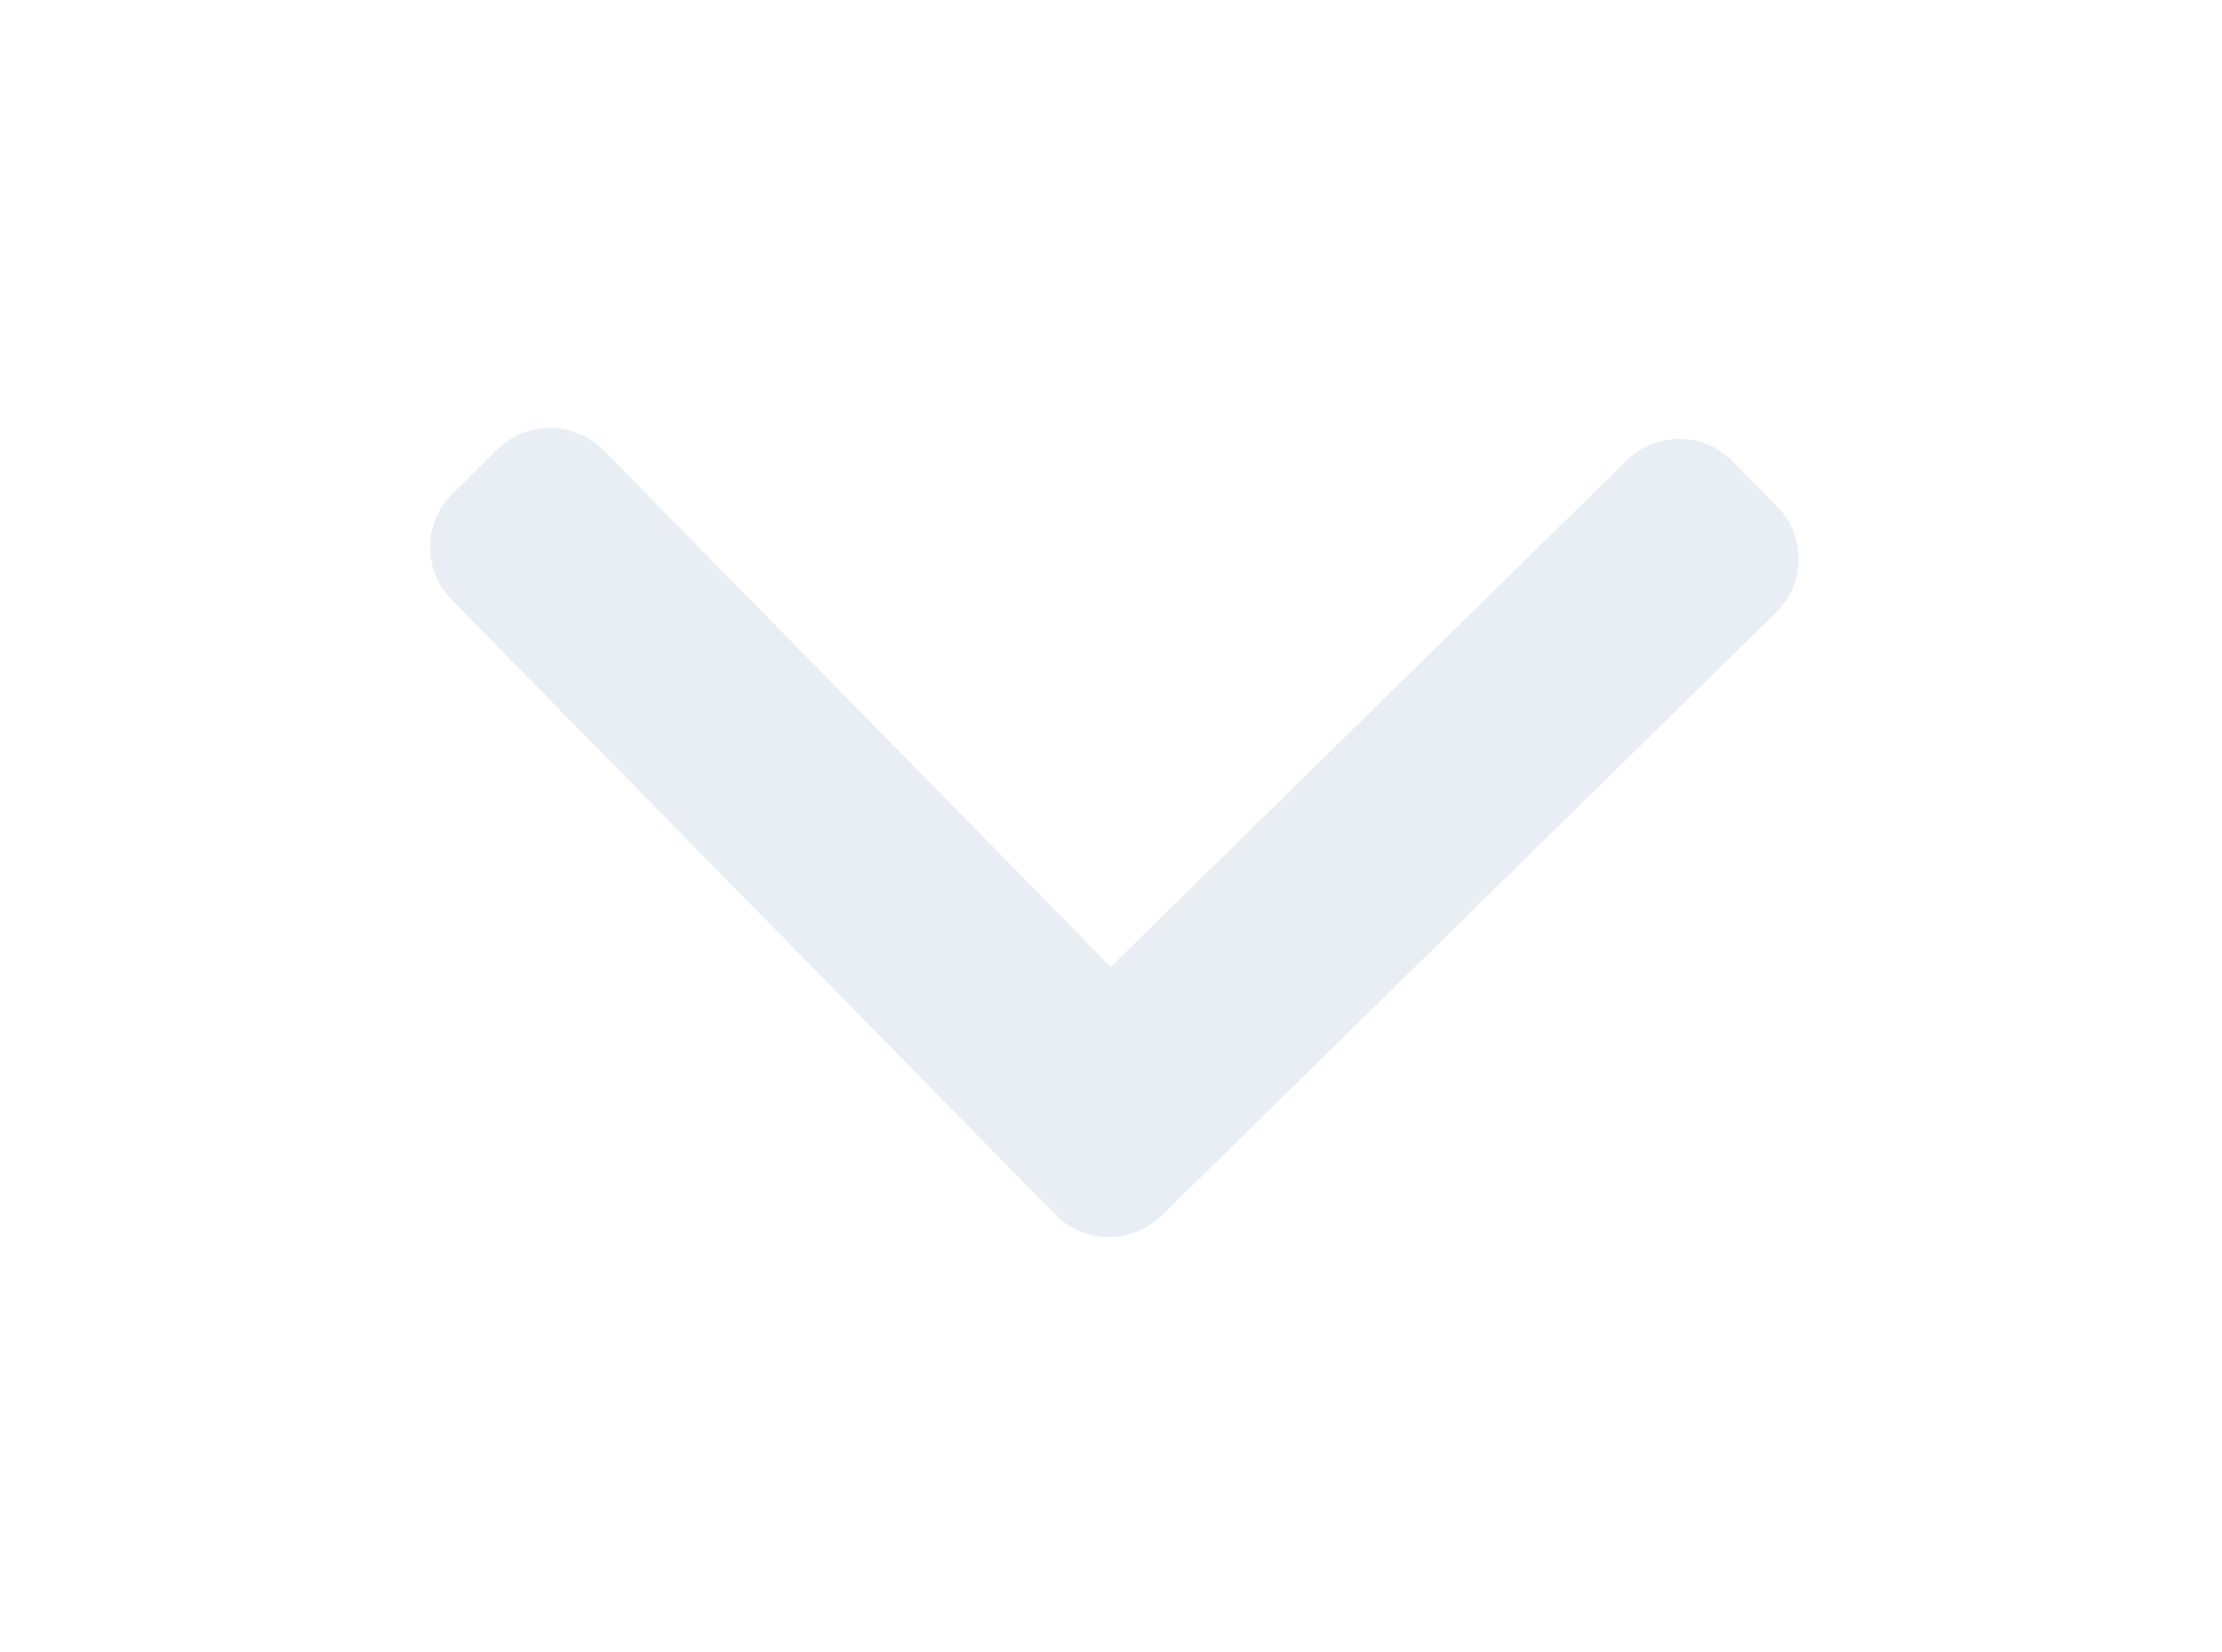 <svg width="39" height="29" viewBox="0 0 39 29" fill="none" xmlns="http://www.w3.org/2000/svg">
<g filter="url(#filter0_d_110_26)">
<path d="M20.388 17.34L31.175 6.75C31.425 6.505 31.564 6.177 31.568 5.825C31.571 5.473 31.438 5.142 31.193 4.892L30.413 4.098C29.905 3.581 29.072 3.573 28.555 4.08L19.496 12.973L10.594 3.904C10.348 3.655 10.02 3.515 9.668 3.512C9.316 3.508 8.985 3.642 8.735 3.887L7.941 4.667C7.691 4.912 7.552 5.24 7.549 5.592C7.546 5.944 7.679 6.275 7.924 6.525L18.523 17.323C18.769 17.573 19.099 17.712 19.451 17.715C19.805 17.719 20.137 17.585 20.388 17.34Z" fill="#E9EEF4"/>
</g>
<defs>
<filter id="filter0_d_110_26" x="0.549" y="0.512" width="38.019" height="28.203" filterUnits="userSpaceOnUse" color-interpolation-filters="sRGB">
<feFlood flood-opacity="0" result="BackgroundImageFix"/>
<feColorMatrix in="SourceAlpha" type="matrix" values="0 0 0 0 0 0 0 0 0 0 0 0 0 0 0 0 0 0 127 0" result="hardAlpha"/>
<feOffset dy="4"/>
<feGaussianBlur stdDeviation="3.5"/>
<feComposite in2="hardAlpha" operator="out"/>
<feColorMatrix type="matrix" values="0 0 0 0 0 0 0 0 0 0 0 0 0 0 0 0 0 0 0.2 0"/>
<feBlend mode="normal" in2="BackgroundImageFix" result="effect1_dropShadow_110_26"/>
<feBlend mode="normal" in="SourceGraphic" in2="effect1_dropShadow_110_26" result="shape"/>
</filter>
</defs>
</svg>
